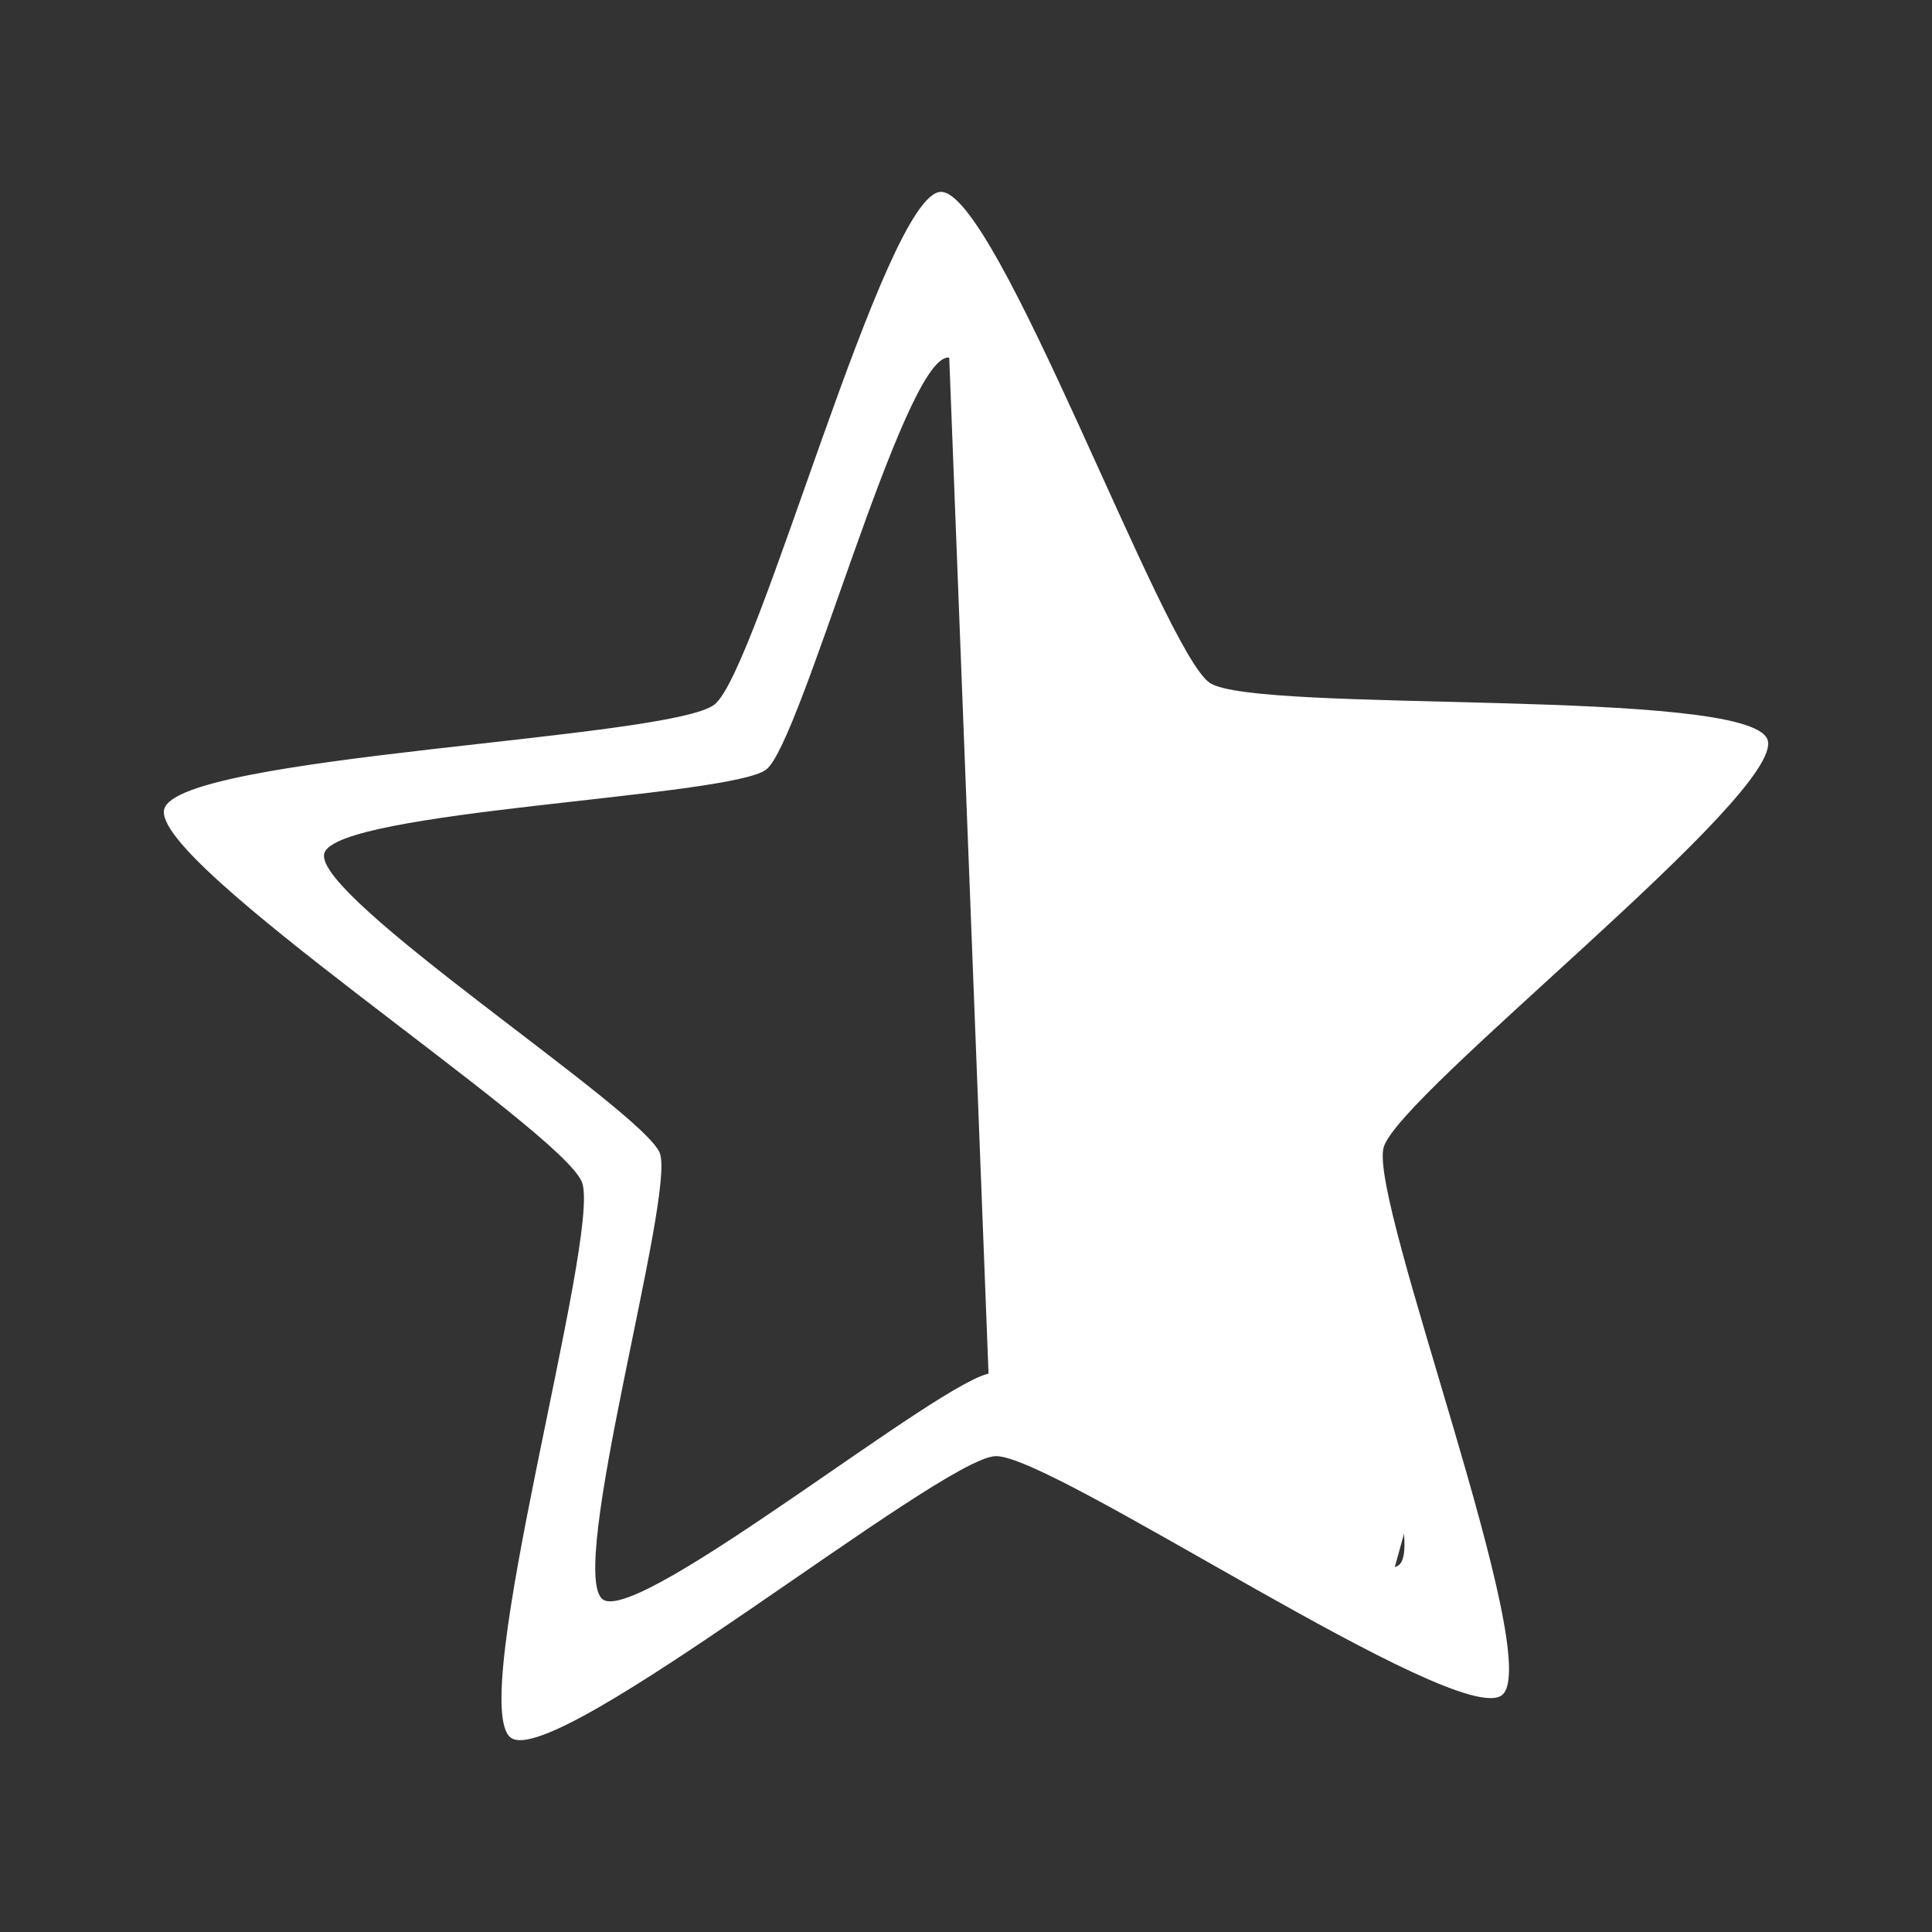 <?xml version="1.0" encoding="UTF-8" standalone="no"?>
<svg
   xmlns:dc="http://purl.org/dc/elements/1.1/"
   xmlns:cc="http://creativecommons.org/ns#"
   xmlns:rdf="http://www.w3.org/1999/02/22-rdf-syntax-ns#"
   xmlns:svg="http://www.w3.org/2000/svg"
   xmlns="http://www.w3.org/2000/svg"
   xmlns:xlink="http://www.w3.org/1999/xlink"
   id="svg2"
   viewBox="0 0 512 512"
   height="100%"
   width="100%"
   version="1.1">
  <rect x="0" y="0" width="512" height="512" fill="#333333" stroke="none"/>
  <defs
     id="defs104">
    <filter
       id="filter3174"
       color-interpolation-filters="sRGB">
      <feGaussianBlur
         id="feGaussianBlur3176"
         stdDeviation="1.71" />
    </filter>
    <linearGradient
       id="ButtonShadow"
       y2="7.016"
       gradientUnits="userSpaceOnUse"
       x2="45.448"
       gradientTransform="scale(1.006,0.994)"
       y1="92.54"
       x1="45.448">
      <stop
         id="stop3750-1"
         offset="0" />
      <stop
         id="stop3752-6"
         style="stop-opacity:.588"
         offset="1" />
    </linearGradient>
    <filter
       id="filter3174-2"
       color-interpolation-filters="sRGB">
      <feGaussianBlur
         id="feGaussianBlur3176-6"
         stdDeviation="1.71" />
    </filter>
    <linearGradient
       y2="7.016"
       x2="45.448"
       y1="92.54"
       x1="45.448"
       gradientTransform="scale(1.006,0.994)"
       gradientUnits="userSpaceOnUse"
       id="linearGradient62873"
       xlink:href="#ButtonShadow" />
    <filter
       color-interpolation-filters="sRGB"
       id="filter3174-6">
      <feGaussianBlur
         stdDeviation="1.71"
         id="feGaussianBlur3176-5" />
    </filter>
    <linearGradient
       y2="7.016"
       x2="45.448"
       y1="92.54"
       x1="45.448"
       gradientTransform="scale(1.006,0.994)"
       gradientUnits="userSpaceOnUse"
       id="linearGradient83486"
       xlink:href="#ButtonShadow" />
  </defs>
  <g
     id="layer2"
     style="display:none"
     transform="matrix(6.727,0,0,6.727,-1328.868,-712.417)">
    <rect
       id="rect3745"
       style="opacity:0.9;fill:url(#ButtonShadow);filter:url(#filter3174)"
       rx="6"
       ry="6"
       height="85"
       width="86"
       y="7"
       x="5" />
  </g>
  <g
     id="layer2-1"
     style="display:none"
     transform="matrix(6.727,0,0,6.727,-1522.649,-780.81)">
    <rect
       id="rect3745-0"
       style="opacity:0.9;fill:url(#linearGradient62873);filter:url(#filter3174-2)"
       rx="6"
       ry="6"
       height="85"
       width="86"
       y="7"
       x="5" />
  </g>
  <g
     transform="matrix(6.727,0,0,6.727,-1470.251,-672.702)"
     style="display:none"
     id="layer2-4">
    <rect
       x="5"
       y="7"
       width="86"
       height="85"
       ry="6"
       rx="6"
       style="opacity:0.9;fill:url(#linearGradient83486);filter:url(#filter3174-6)"
       id="rect3745-4" />
  </g>
  <rect
     style="fill:none"
     id="rect4"
     y="-0"
     x="-4.2993165e-07"
     rx="25.988"
     height="512"
     width="512" />
  <path
     style="fill-opacity:0.0"
     id="path6"
     d="m 247.16,50.843 c -19.411,29.353 -17.848,73.69 -34.639,105.74 4.649,43.907 -36.19,46.742 -72.5,45.22 -21.08,10.455 -78.3,-2.053 -96.58,18.443 34.937,37.408 72.26,72.63 108.09,109.22 -5.476,43.07 -21.75,85.33 -19.688,128.94 17.636,17.926 35.35,35.775 53.09,53.594 l 301.06,0 c 14.397,0 26,-11.603 26,-26 l 0,-244.41 c -16.345,-16.212 -32.72,-32.399 -49.16,-48.531 -26.21,-0.028 -62.5,3.864 -84.91,-13.375 -42.823,-42.604 -85.2,-85.67 -128.28,-128 z" />
  <path
     d="m 249.269,50.851 c -14.832,0.643 -48.27,126.598 -59.898,135.839 -11.616,9.238 -141.866,13.403 -145.841,27.709 -3.971,14.3 105.522,85.028 110.71,98.94 5.201,13.906 -31.13,139.053 -18.754,147.248 12.377,8.197 113.459,-74.056 128.302,-74.695 14.832,-0.643 122.649,72.559 134.264,63.318 11.616,-9.238 -35.35,-130.805 -31.379,-145.119 3.971,-14.3 106.916,-94.229 101.715,-108.129 C 463.185,182.055 333.025,189.196 320.648,180.998 308.271,172.801 264.092,50.205 249.263,50.851 m 1.896,43.92 c 11.914,-0.516 47.41,97.996 57.356,104.58 9.942,6.585 114.479,0.848 118.661,12.02 4.173,11.17 -78.523,75.347 -81.71,86.834 -3.19,11.491 34.582,109.136 25.249,116.557 -9.335,7.421 -95.933,-51.376 -107.845,-50.864 -11.914,0.516 -93.106,66.599 -103.044,60.014 -9.942,-6.585 19.217,-107.122 15.044,-118.299 -4.173,-11.17 -92.125,-67.965 -88.932,-79.451 3.19,-11.491 107.832,-14.842 117.163,-22.263 9.335,-7.421 36.163,-108.619 48.076,-109.136"
     id="path152"
     style="fill:#ffffff" />
  <path
     d="m 303.488,178.275 -53.071,-112.982 12.247,316.579 104.504,42.28 10.517,-37.87 -22.392,-84.123 c 29.519,-29.506 58.13,-60.879 81.095,-92.487 z"
     id="path154"
     style="fill:#ffffff" />
</svg>
